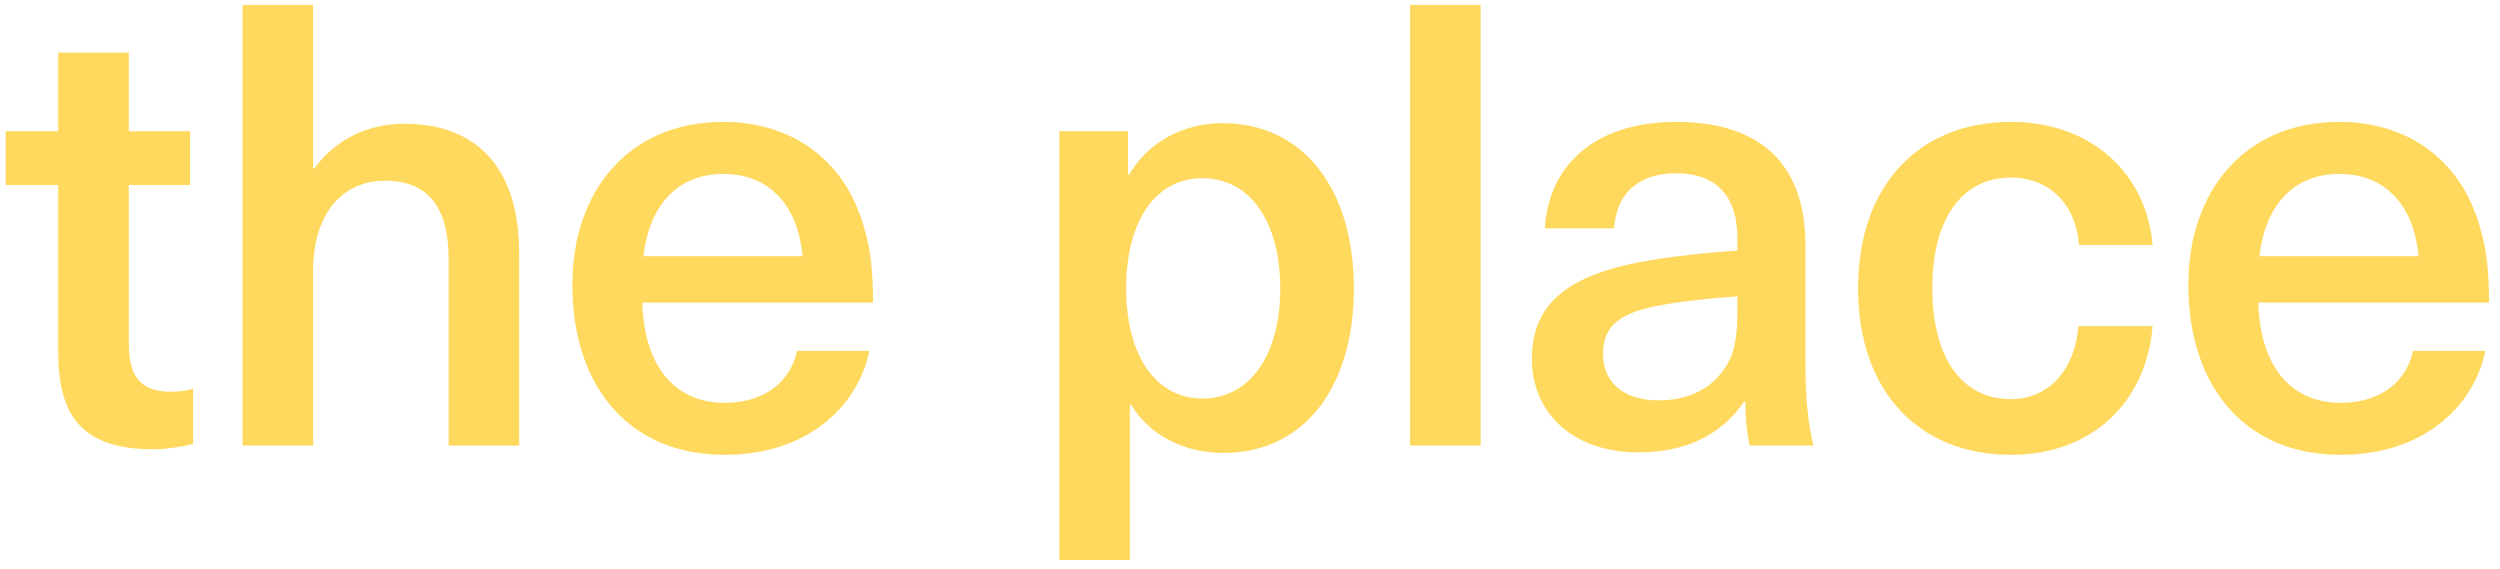 <svg width="202" height="46" viewBox="0 0 202 46" fill="none" xmlns="http://www.w3.org/2000/svg">
<path d="M13.857 31.65C14.507 31.65 15.207 31.55 15.607 31.4V35.85C14.757 36.1 13.457 36.3 12.407 36.3C7.057 36.3 4.707 34.05 4.707 28.5V14.95H0.457V10.6H4.707V4.25H10.407V10.6H15.357V14.95H10.407V27.65C10.407 30.5 11.357 31.65 13.857 31.65ZM25.3 13.6H25.4C27.2 11.15 29.85 10 32.7 10C38.45 10 41.95 13.5 41.95 20.45V36H36.25V20.95C36.25 16.4 34.3 14.6 31.1 14.6C27.85 14.6 25.3 17.05 25.3 21.9V36H19.6V0.4H25.3V13.6ZM58.545 32.55C61.795 32.55 63.895 30.8 64.395 28.35H70.245C69.295 32.9 65.195 36.75 58.545 36.75C50.795 36.75 46.245 31.2 46.245 23C46.245 15.5 50.745 9.85 58.445 9.85C64.245 9.85 68.445 13.2 69.845 18.5C70.345 20.1 70.545 22 70.545 24.45H51.895C52.095 30.2 54.995 32.55 58.545 32.55ZM58.445 14.05C54.995 14.05 52.495 16.3 51.995 20.7H64.845C64.445 16.25 61.845 14.05 58.445 14.05ZM98.794 9.95C105.244 9.95 109.394 15.2 109.394 23.3C109.394 31.4 105.294 36.6 98.844 36.6C95.694 36.6 92.844 35.15 91.394 32.7H91.294V45.25H85.594V10.6H91.144V14.1H91.244C92.744 11.5 95.594 9.95 98.794 9.95ZM97.144 14.4C93.444 14.4 90.994 17.75 90.994 23.3C90.994 28.8 93.444 32.2 97.144 32.2C100.994 32.2 103.444 28.7 103.444 23.3C103.444 17.9 100.994 14.4 97.144 14.4ZM119.64 36H113.94V0.4H119.64V36ZM135.428 9.85C142.128 9.85 145.878 13.15 145.878 19.8V29.3C145.878 32.3 146.128 34.4 146.528 36H141.378C141.128 34.9 141.028 33.65 141.028 32.45H140.928C139.078 35.15 136.228 36.55 132.378 36.55C127.078 36.55 123.778 33.35 123.778 29C123.778 24.85 126.228 22.15 133.528 21C135.578 20.65 138.578 20.35 140.378 20.25V19.25C140.378 15.5 138.328 14 135.428 14C132.278 14 130.578 15.75 130.428 18.45H124.828C125.078 13.65 128.578 9.85 135.428 9.85ZM140.378 25.2V23.95C138.678 24.05 136.228 24.3 134.528 24.6C130.878 25.2 129.528 26.3 129.528 28.6C129.528 30.85 131.128 32.35 134.028 32.35C135.778 32.35 137.478 31.8 138.628 30.65C139.978 29.25 140.378 27.9 140.378 25.2ZM162.481 9.85C168.981 9.85 173.431 14 173.931 19.8H167.981C167.731 16.5 165.581 14.35 162.481 14.35C158.481 14.35 156.131 17.75 156.131 23.3C156.131 28.85 158.481 32.25 162.481 32.25C165.581 32.25 167.681 29.8 167.931 26.35H173.931C173.431 32.5 169.031 36.75 162.481 36.75C154.981 36.75 150.131 31.55 150.131 23.3C150.131 15.05 154.981 9.85 162.481 9.85ZM189.117 32.55C192.367 32.55 194.467 30.8 194.967 28.35H200.817C199.867 32.9 195.767 36.75 189.117 36.75C181.367 36.75 176.817 31.2 176.817 23C176.817 15.5 181.317 9.85 189.017 9.85C194.817 9.85 199.017 13.2 200.417 18.5C200.917 20.1 201.117 22 201.117 24.45H182.467C182.667 30.2 185.567 32.55 189.117 32.55ZM189.017 14.05C185.567 14.05 183.067 16.3 182.567 20.7H195.417C195.017 16.25 192.417 14.05 189.017 14.05Z" fill="#FFD95D"/>
</svg>
